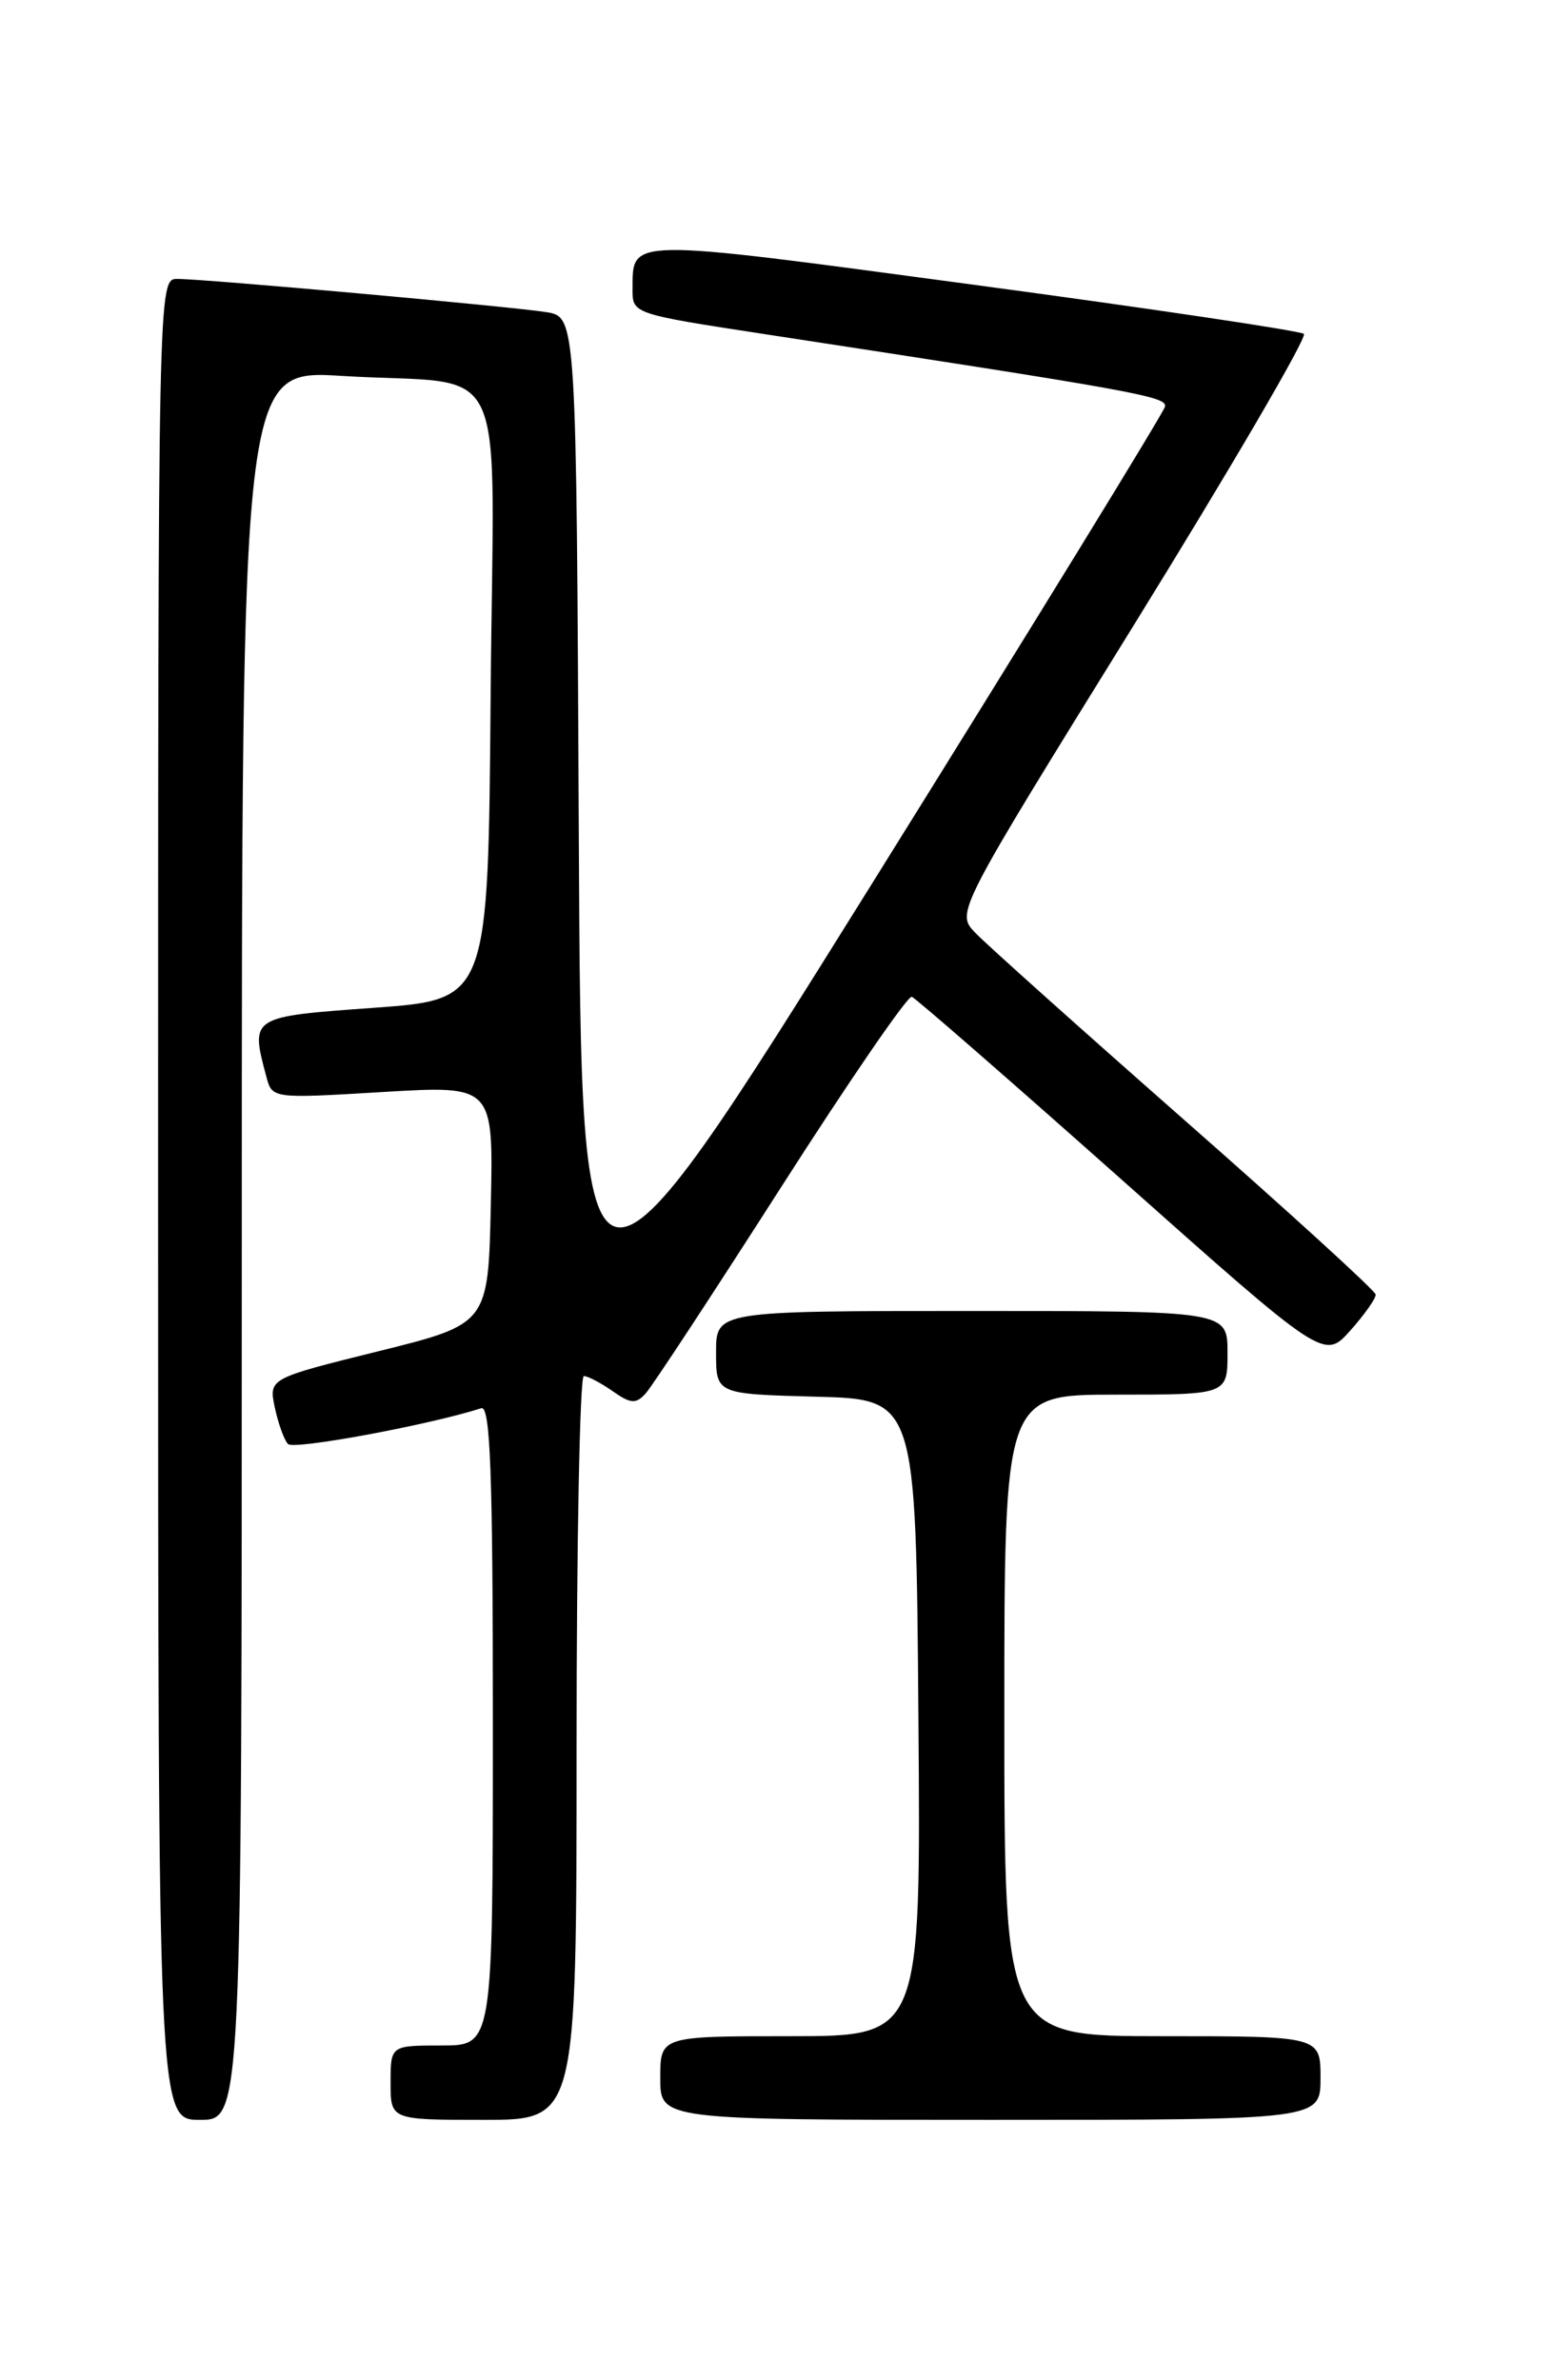 <?xml version="1.0" encoding="UTF-8" standalone="no"?>
<!DOCTYPE svg PUBLIC "-//W3C//DTD SVG 1.1//EN" "http://www.w3.org/Graphics/SVG/1.1/DTD/svg11.dtd" >
<svg xmlns="http://www.w3.org/2000/svg" xmlns:xlink="http://www.w3.org/1999/xlink" version="1.1" viewBox="0 0 167 256">
 <g >
 <path fill="currentColor"
d=" M 26.00 133.88 C 26.00 39.76 26.00 39.76 36.75 40.43 C 55.15 41.56 53.07 37.10 52.76 74.83 C 52.50 107.50 52.50 107.50 40.25 108.39 C 26.88 109.35 26.91 109.33 28.65 115.83 C 29.27 118.16 29.29 118.16 41.17 117.45 C 53.06 116.74 53.06 116.74 52.78 129.57 C 52.50 142.40 52.50 142.40 40.70 145.33 C 28.90 148.26 28.90 148.26 29.55 151.38 C 29.92 153.10 30.55 154.87 30.97 155.31 C 31.57 155.96 46.11 153.27 51.75 151.46 C 52.73 151.15 53.00 158.41 53.00 185.53 C 53.00 220.00 53.00 220.00 47.50 220.00 C 42.00 220.00 42.00 220.00 42.00 224.00 C 42.00 228.00 42.00 228.00 52.00 228.00 C 62.00 228.00 62.00 228.00 62.00 188.00 C 62.00 166.00 62.35 148.00 62.78 148.00 C 63.21 148.00 64.60 148.73 65.87 149.62 C 67.83 150.99 68.38 151.03 69.43 149.87 C 70.12 149.12 76.66 139.15 83.98 127.71 C 91.29 116.28 97.62 107.05 98.05 107.21 C 98.48 107.37 108.63 116.22 120.61 126.87 C 142.39 146.25 142.39 146.25 145.20 143.11 C 146.74 141.38 147.97 139.64 147.93 139.23 C 147.90 138.83 138.66 130.40 127.40 120.50 C 116.15 110.60 106.01 101.52 104.87 100.32 C 102.79 98.15 102.79 98.15 121.86 67.34 C 132.34 50.39 140.60 36.25 140.21 35.91 C 139.82 35.58 123.79 33.19 104.59 30.61 C 67.10 25.57 68.05 25.56 68.02 31.13 C 68.00 33.74 68.08 33.77 82.25 35.94 C 122.30 42.07 125.49 42.65 125.28 43.73 C 125.15 44.34 110.98 67.42 93.78 95.02 C 62.50 145.21 62.50 145.21 62.24 89.65 C 61.98 34.09 61.98 34.09 58.74 33.57 C 54.88 32.96 22.05 30.00 19.07 30.00 C 17.00 30.00 17.00 30.00 17.00 129.00 C 17.00 228.00 17.00 228.00 21.50 228.00 C 26.00 228.00 26.00 228.00 26.00 133.88 Z  M 142.00 223.50 C 142.00 219.00 142.00 219.00 125.00 219.00 C 108.00 219.00 108.00 219.00 108.00 184.50 C 108.00 150.00 108.00 150.00 120.00 150.00 C 132.00 150.00 132.00 150.00 132.00 145.50 C 132.00 141.00 132.00 141.00 104.50 141.00 C 77.00 141.00 77.00 141.00 77.00 145.47 C 77.00 149.93 77.00 149.93 87.75 150.22 C 98.50 150.50 98.50 150.50 98.76 184.75 C 99.03 219.00 99.03 219.00 85.01 219.00 C 71.00 219.00 71.00 219.00 71.00 223.50 C 71.00 228.00 71.00 228.00 106.50 228.00 C 142.00 228.00 142.00 228.00 142.00 223.50 Z "/>
</g>
</svg>